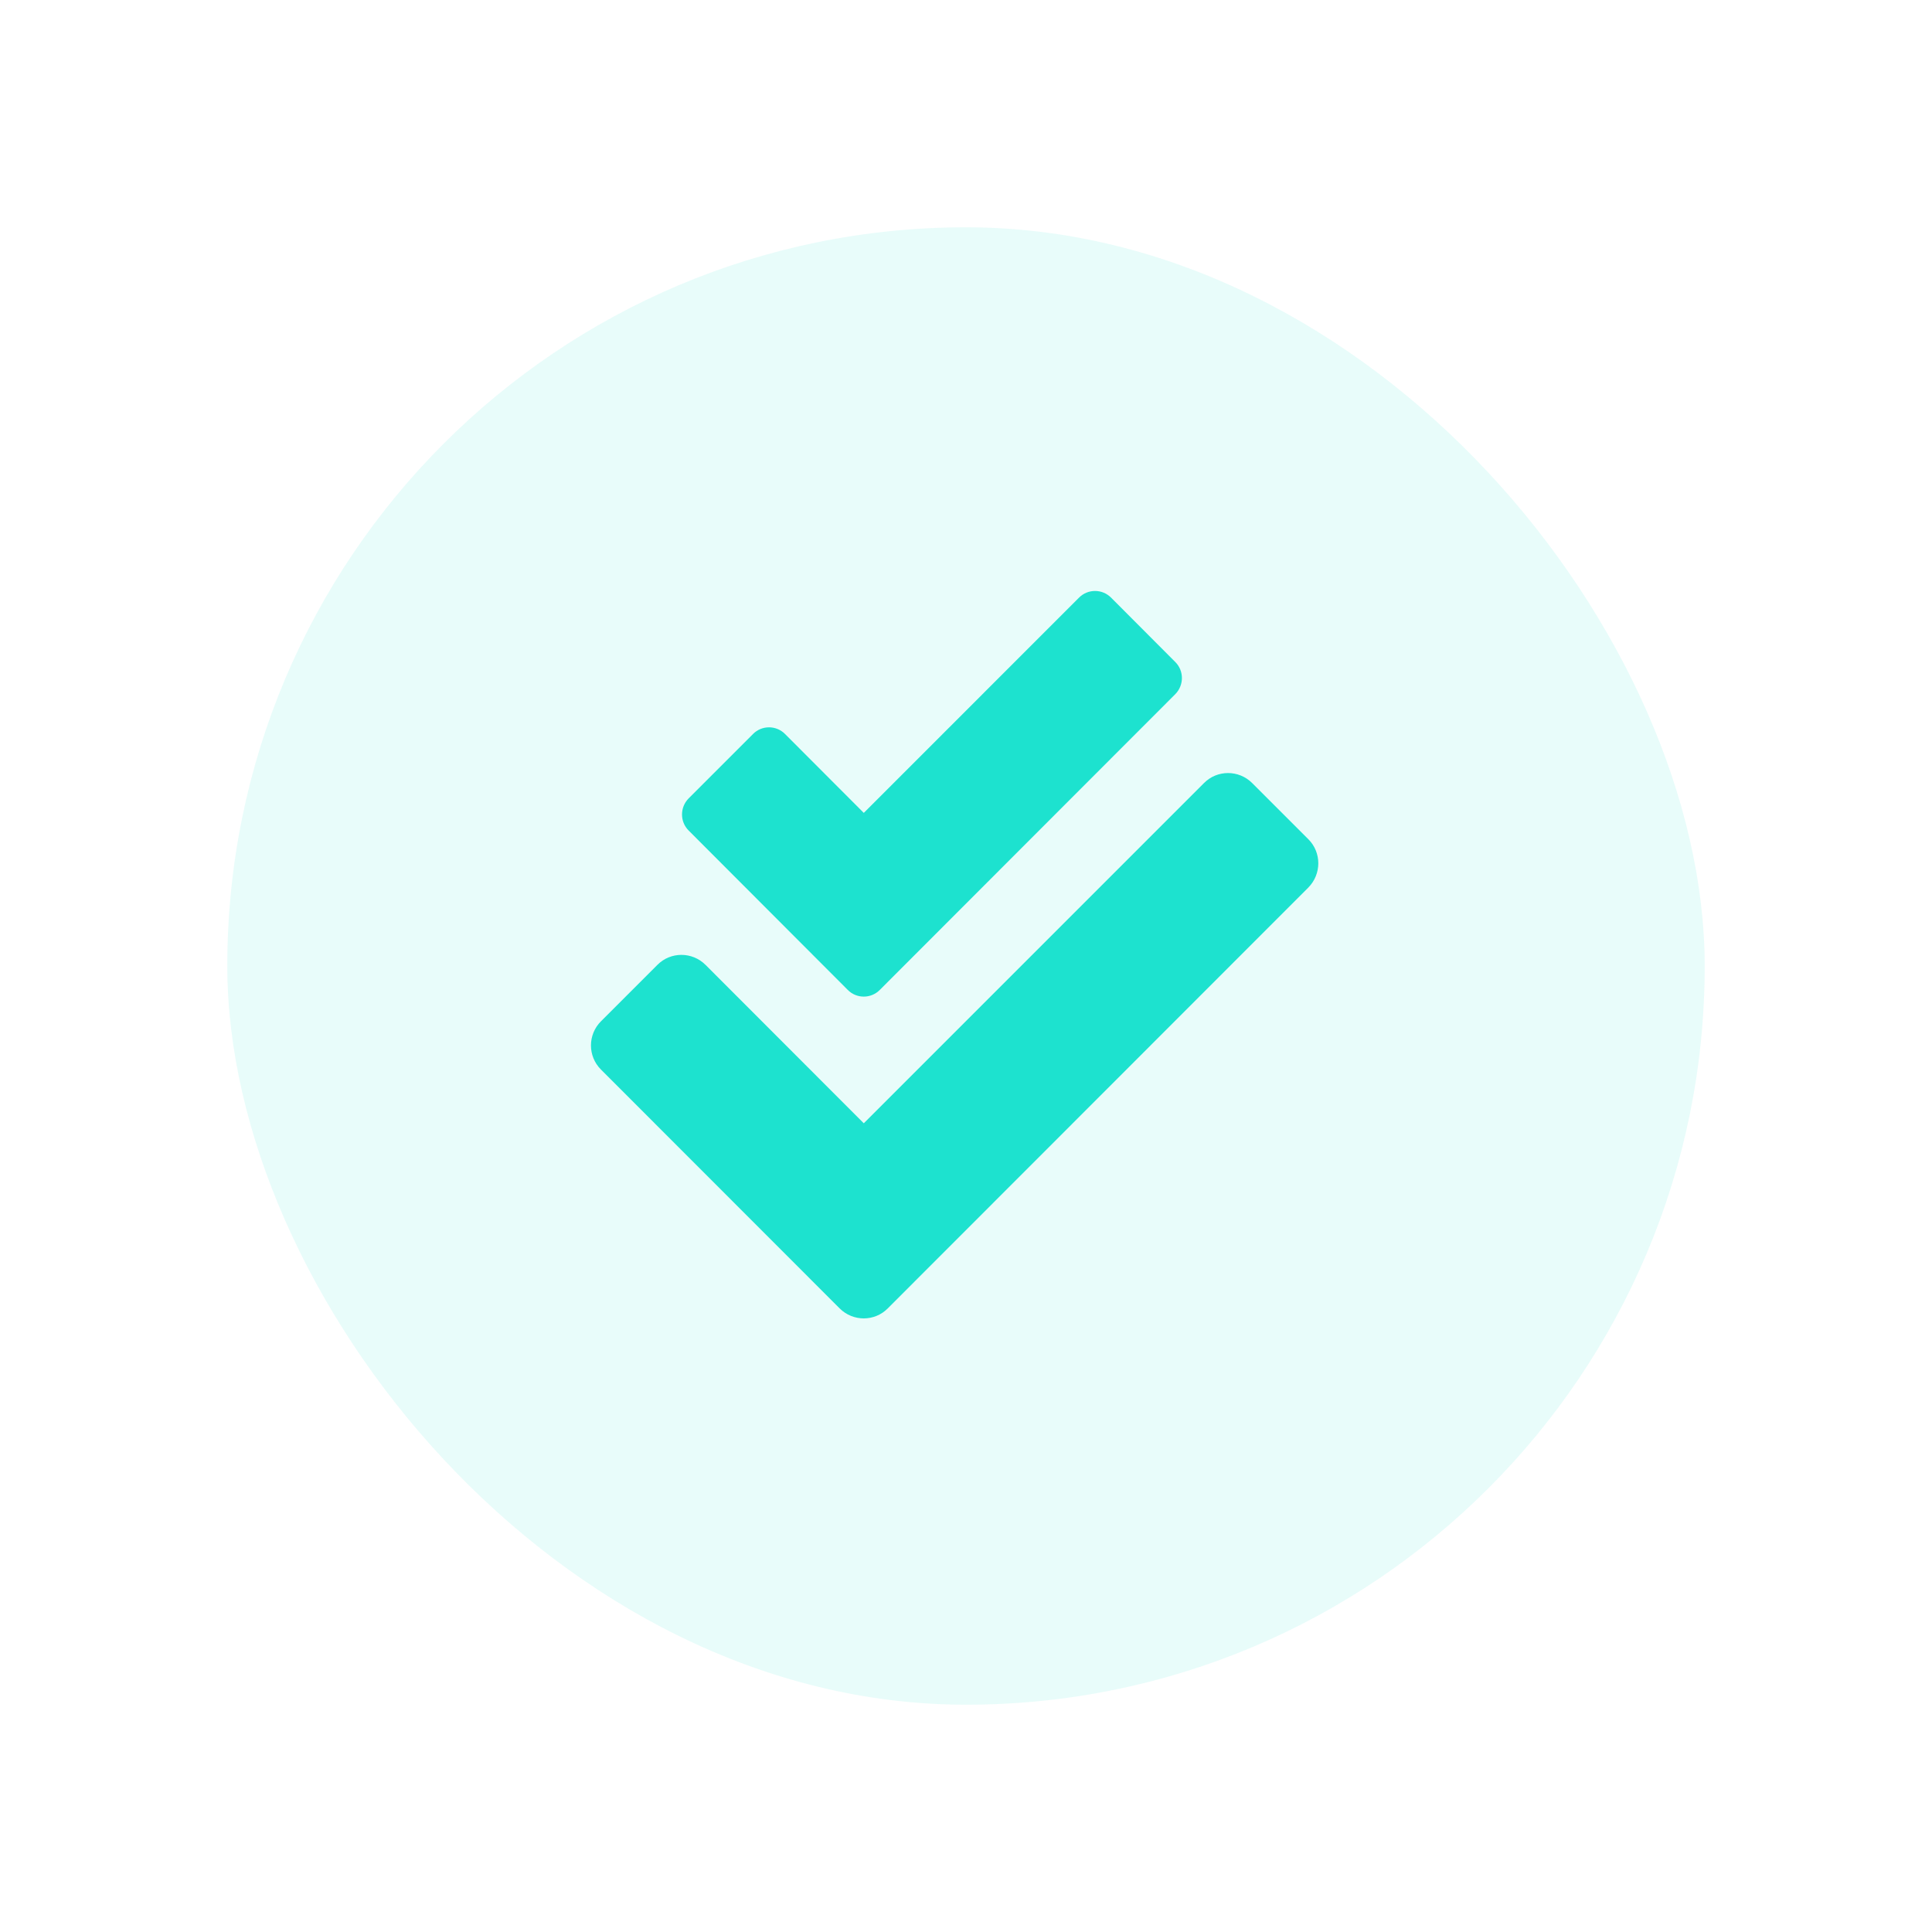 <svg width="85" height="85" viewBox="0 0 85 85" fill="none" xmlns="http://www.w3.org/2000/svg">
<g filter="url(#filter0_d_506_6796)">
<rect opacity="0.1" x="16" y="2" width="65" height="65" rx="32.5" fill="#1DE2CF"/>
<path d="M63.565 28.926L61.09 26.451C60.502 25.864 59.552 25.864 58.971 26.451L44.003 41.42L37.041 34.451C36.453 33.864 35.503 33.864 34.922 34.451L32.441 36.932C31.853 37.52 31.853 38.47 32.441 39.057L42.94 49.563C43.528 50.151 44.478 50.151 45.059 49.563L63.559 31.051C64.146 30.457 64.146 29.508 63.565 28.926ZM43.297 35.551C43.684 35.945 44.322 35.945 44.709 35.551L57.709 22.539C58.096 22.145 58.096 21.514 57.709 21.127L54.884 18.295C54.496 17.902 53.859 17.902 53.471 18.295L44.003 27.764L40.54 24.295C40.153 23.901 39.515 23.901 39.128 24.295L36.297 27.126C35.909 27.52 35.909 28.151 36.297 28.539L43.297 35.551Z" fill="#1DE2CF"/>
</g>
<defs>
<filter id="filter0_d_506_6796" x="0" y="0" width="85" height="85" filterUnits="userSpaceOnUse" color-interpolation-filters="sRGB">
<feFlood flood-opacity="0" result="BackgroundImageFix"/>
<feColorMatrix in="SourceAlpha" type="matrix" values="0 0 0 0 0 0 0 0 0 0 0 0 0 0 0 0 0 0 127 0" result="hardAlpha"/>
<feOffset dx="-6" dy="8"/>
<feGaussianBlur stdDeviation="5"/>
<feComposite in2="hardAlpha" operator="out"/>
<feColorMatrix type="matrix" values="0 0 0 0 0.114 0 0 0 0 0.886 0 0 0 0 0.812 0 0 0 0.25 0"/>
<feBlend mode="normal" in2="BackgroundImageFix" result="effect1_dropShadow_506_6796"/>
<feBlend mode="normal" in="SourceGraphic" in2="effect1_dropShadow_506_6796" result="shape"/>
</filter>
</defs>
</svg>
